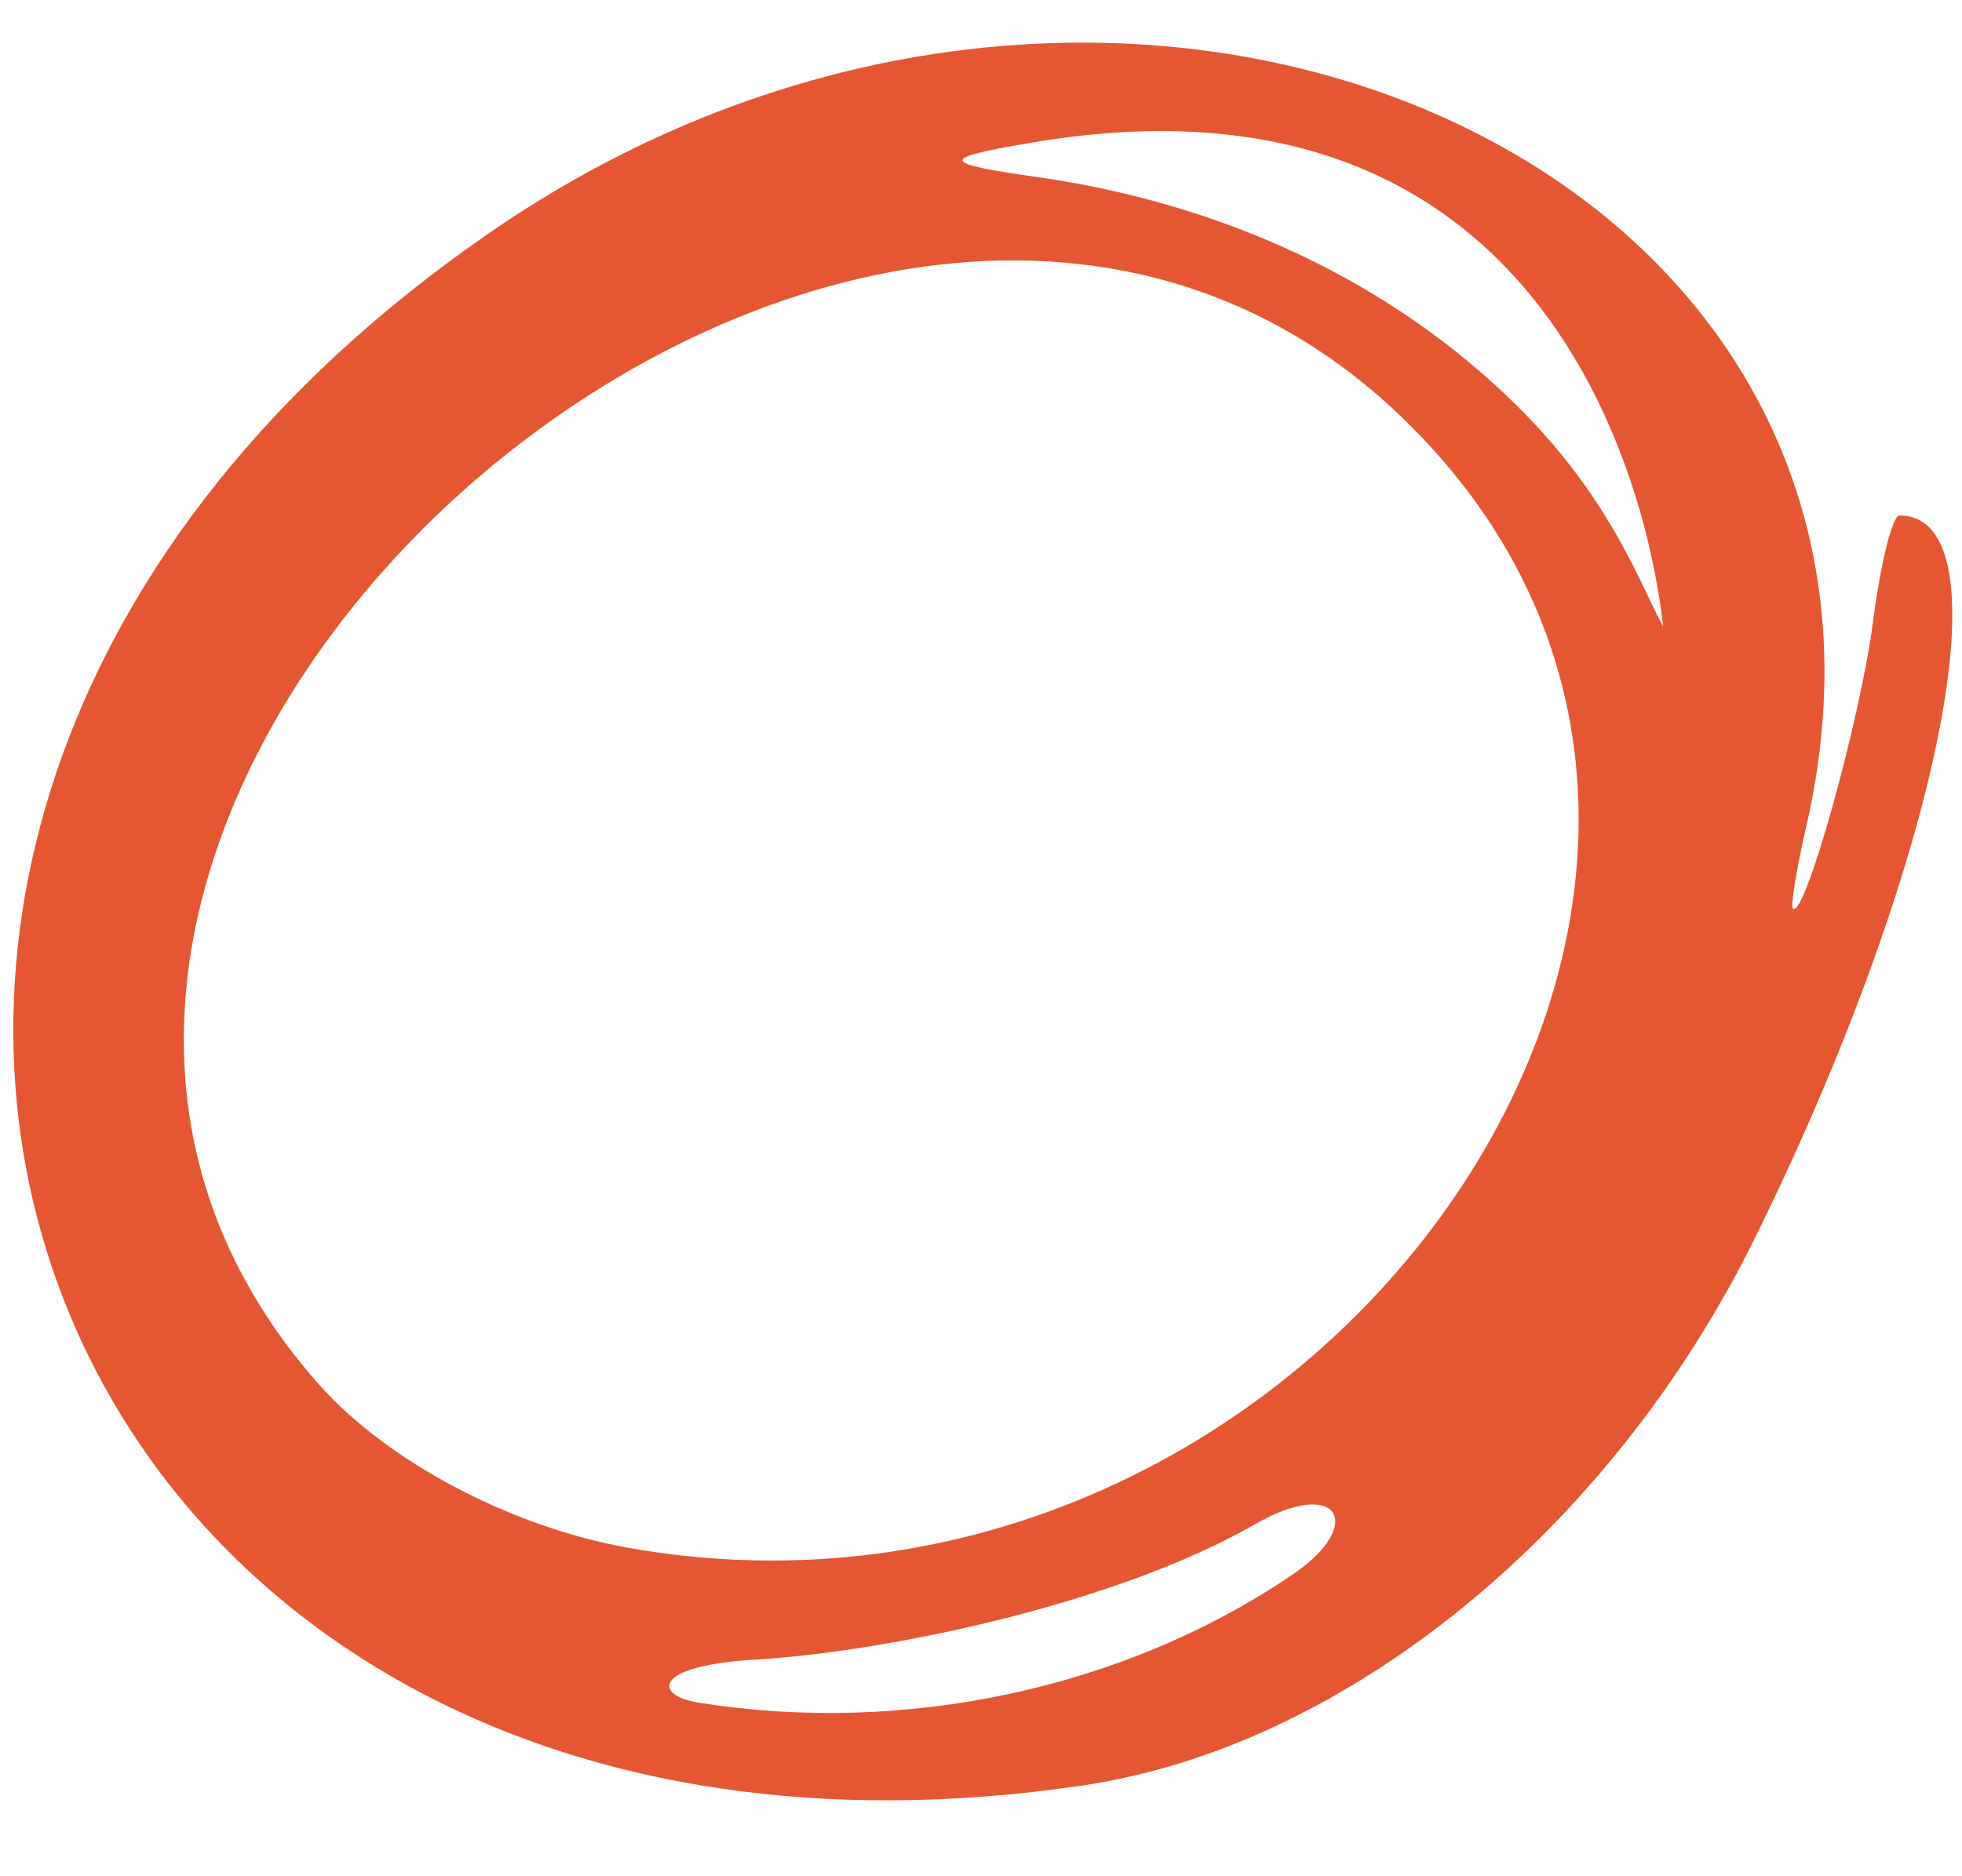<svg width="23" height="22" viewBox="0 0 23 22" fill="none" xmlns="http://www.w3.org/2000/svg">
<path fill-rule="evenodd" clip-rule="evenodd" d="M12.689 20.936C15.759 20.484 18.844 17.982 20.542 14.577C22.729 10.174 23.572 6.044 22.267 6.044C22.186 6.044 22.05 6.577 21.955 7.302C21.805 8.451 21.153 10.789 21.017 10.652C20.99 10.625 21.058 10.201 21.167 9.722C22.988 1.955 13.178 -2.448 5.692 2.762C-4.566 9.887 0.393 22.754 12.689 20.936ZM8.192 19.965C7.662 19.883 7.634 19.527 8.871 19.459C10.433 19.363 13.096 18.802 14.713 17.872C15.691 17.312 16.004 17.872 15.175 18.447C13.178 19.814 10.583 20.348 8.192 19.965ZM7.349 18.146C5.99 17.9 4.564 17.148 3.762 16.259C-2.27 9.517 10.162 -1.422 16.547 5.005C21.901 10.365 15.433 19.595 7.349 18.146ZM17.77 4.745C16.33 3.323 14.373 2.393 12.172 2.078C11.018 1.914 11.004 1.86 12.037 1.682C18.979 0.465 19.482 7.316 19.496 7.343C19.251 6.919 18.912 5.866 17.77 4.745Z" fill="#E55733"/>
</svg>
